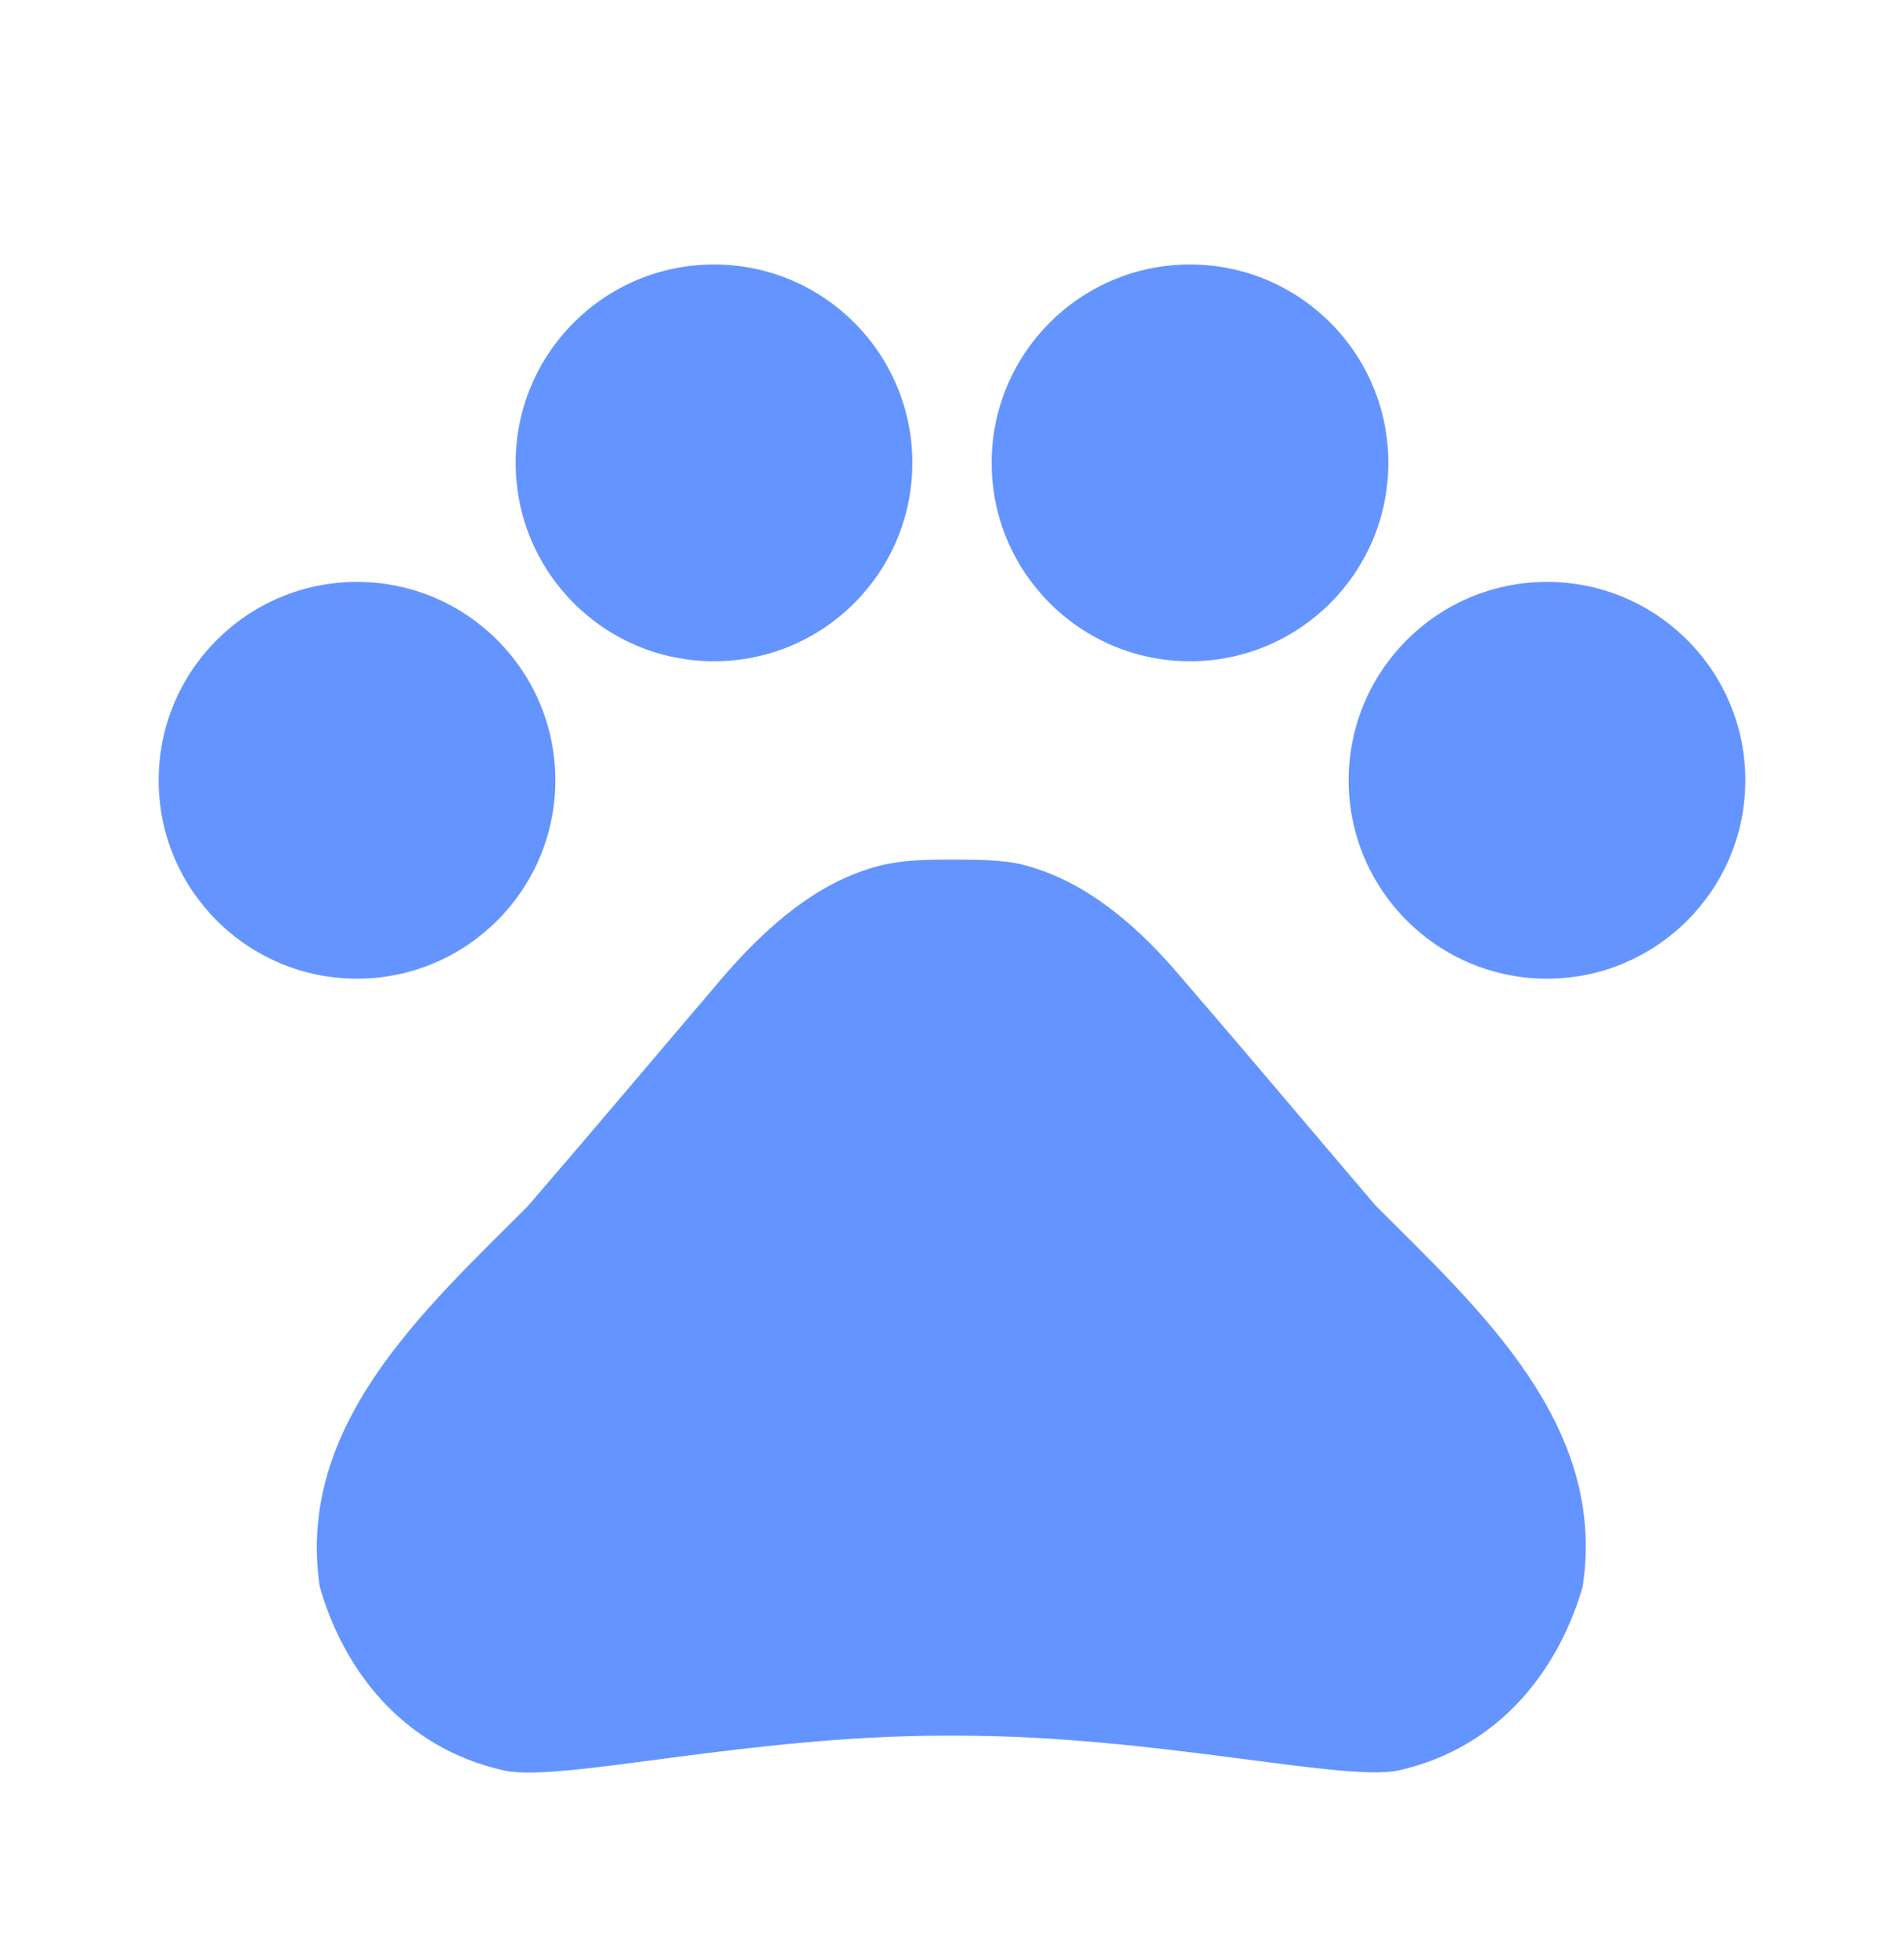 <svg width="36" height="37" viewBox="0 0 36 37" fill="none" xmlns="http://www.w3.org/2000/svg">
<path d="M6.75 18.5C8.821 18.5 10.5 16.821 10.5 14.75C10.5 12.679 8.821 11 6.75 11C4.679 11 3 12.679 3 14.75C3 16.821 4.679 18.5 6.75 18.5Z" fill="#6494FF"/>
<path d="M13.5 12.5C15.571 12.5 17.25 10.821 17.25 8.75C17.25 6.679 15.571 5 13.5 5C11.429 5 9.75 6.679 9.75 8.75C9.75 10.821 11.429 12.5 13.5 12.5Z" fill="#6494FF"/>
<path d="M22.5 12.5C24.571 12.5 26.25 10.821 26.25 8.75C26.25 6.679 24.571 5 22.5 5C20.429 5 18.75 6.679 18.75 8.75C18.75 10.821 20.429 12.5 22.5 12.5Z" fill="#6494FF"/>
<path d="M29.25 18.5C31.321 18.5 33 16.821 33 14.75C33 12.679 31.321 11 29.25 11C27.179 11 25.5 12.679 25.5 14.75C25.5 16.821 27.179 18.5 29.25 18.5Z" fill="#6494FF"/>
<path d="M26.01 22.79C24.705 21.26 23.61 19.955 22.29 18.425C21.6 17.615 20.715 16.805 19.665 16.445C19.5 16.385 19.335 16.34 19.17 16.31C18.795 16.25 18.39 16.25 18 16.25C17.61 16.25 17.205 16.25 16.815 16.325C16.65 16.355 16.485 16.4 16.32 16.46C15.27 16.82 14.4 17.63 13.695 18.44C12.39 19.97 11.295 21.275 9.975 22.805C8.01 24.77 5.595 26.945 6.045 29.99C6.48 31.52 7.575 33.035 9.54 33.47C10.635 33.695 14.13 32.81 17.85 32.81H18.12C21.84 32.81 25.335 33.68 26.43 33.47C28.395 33.035 29.49 31.505 29.925 29.99C30.39 26.93 27.975 24.755 26.01 22.79Z" fill="#6494FF"/>
</svg>
